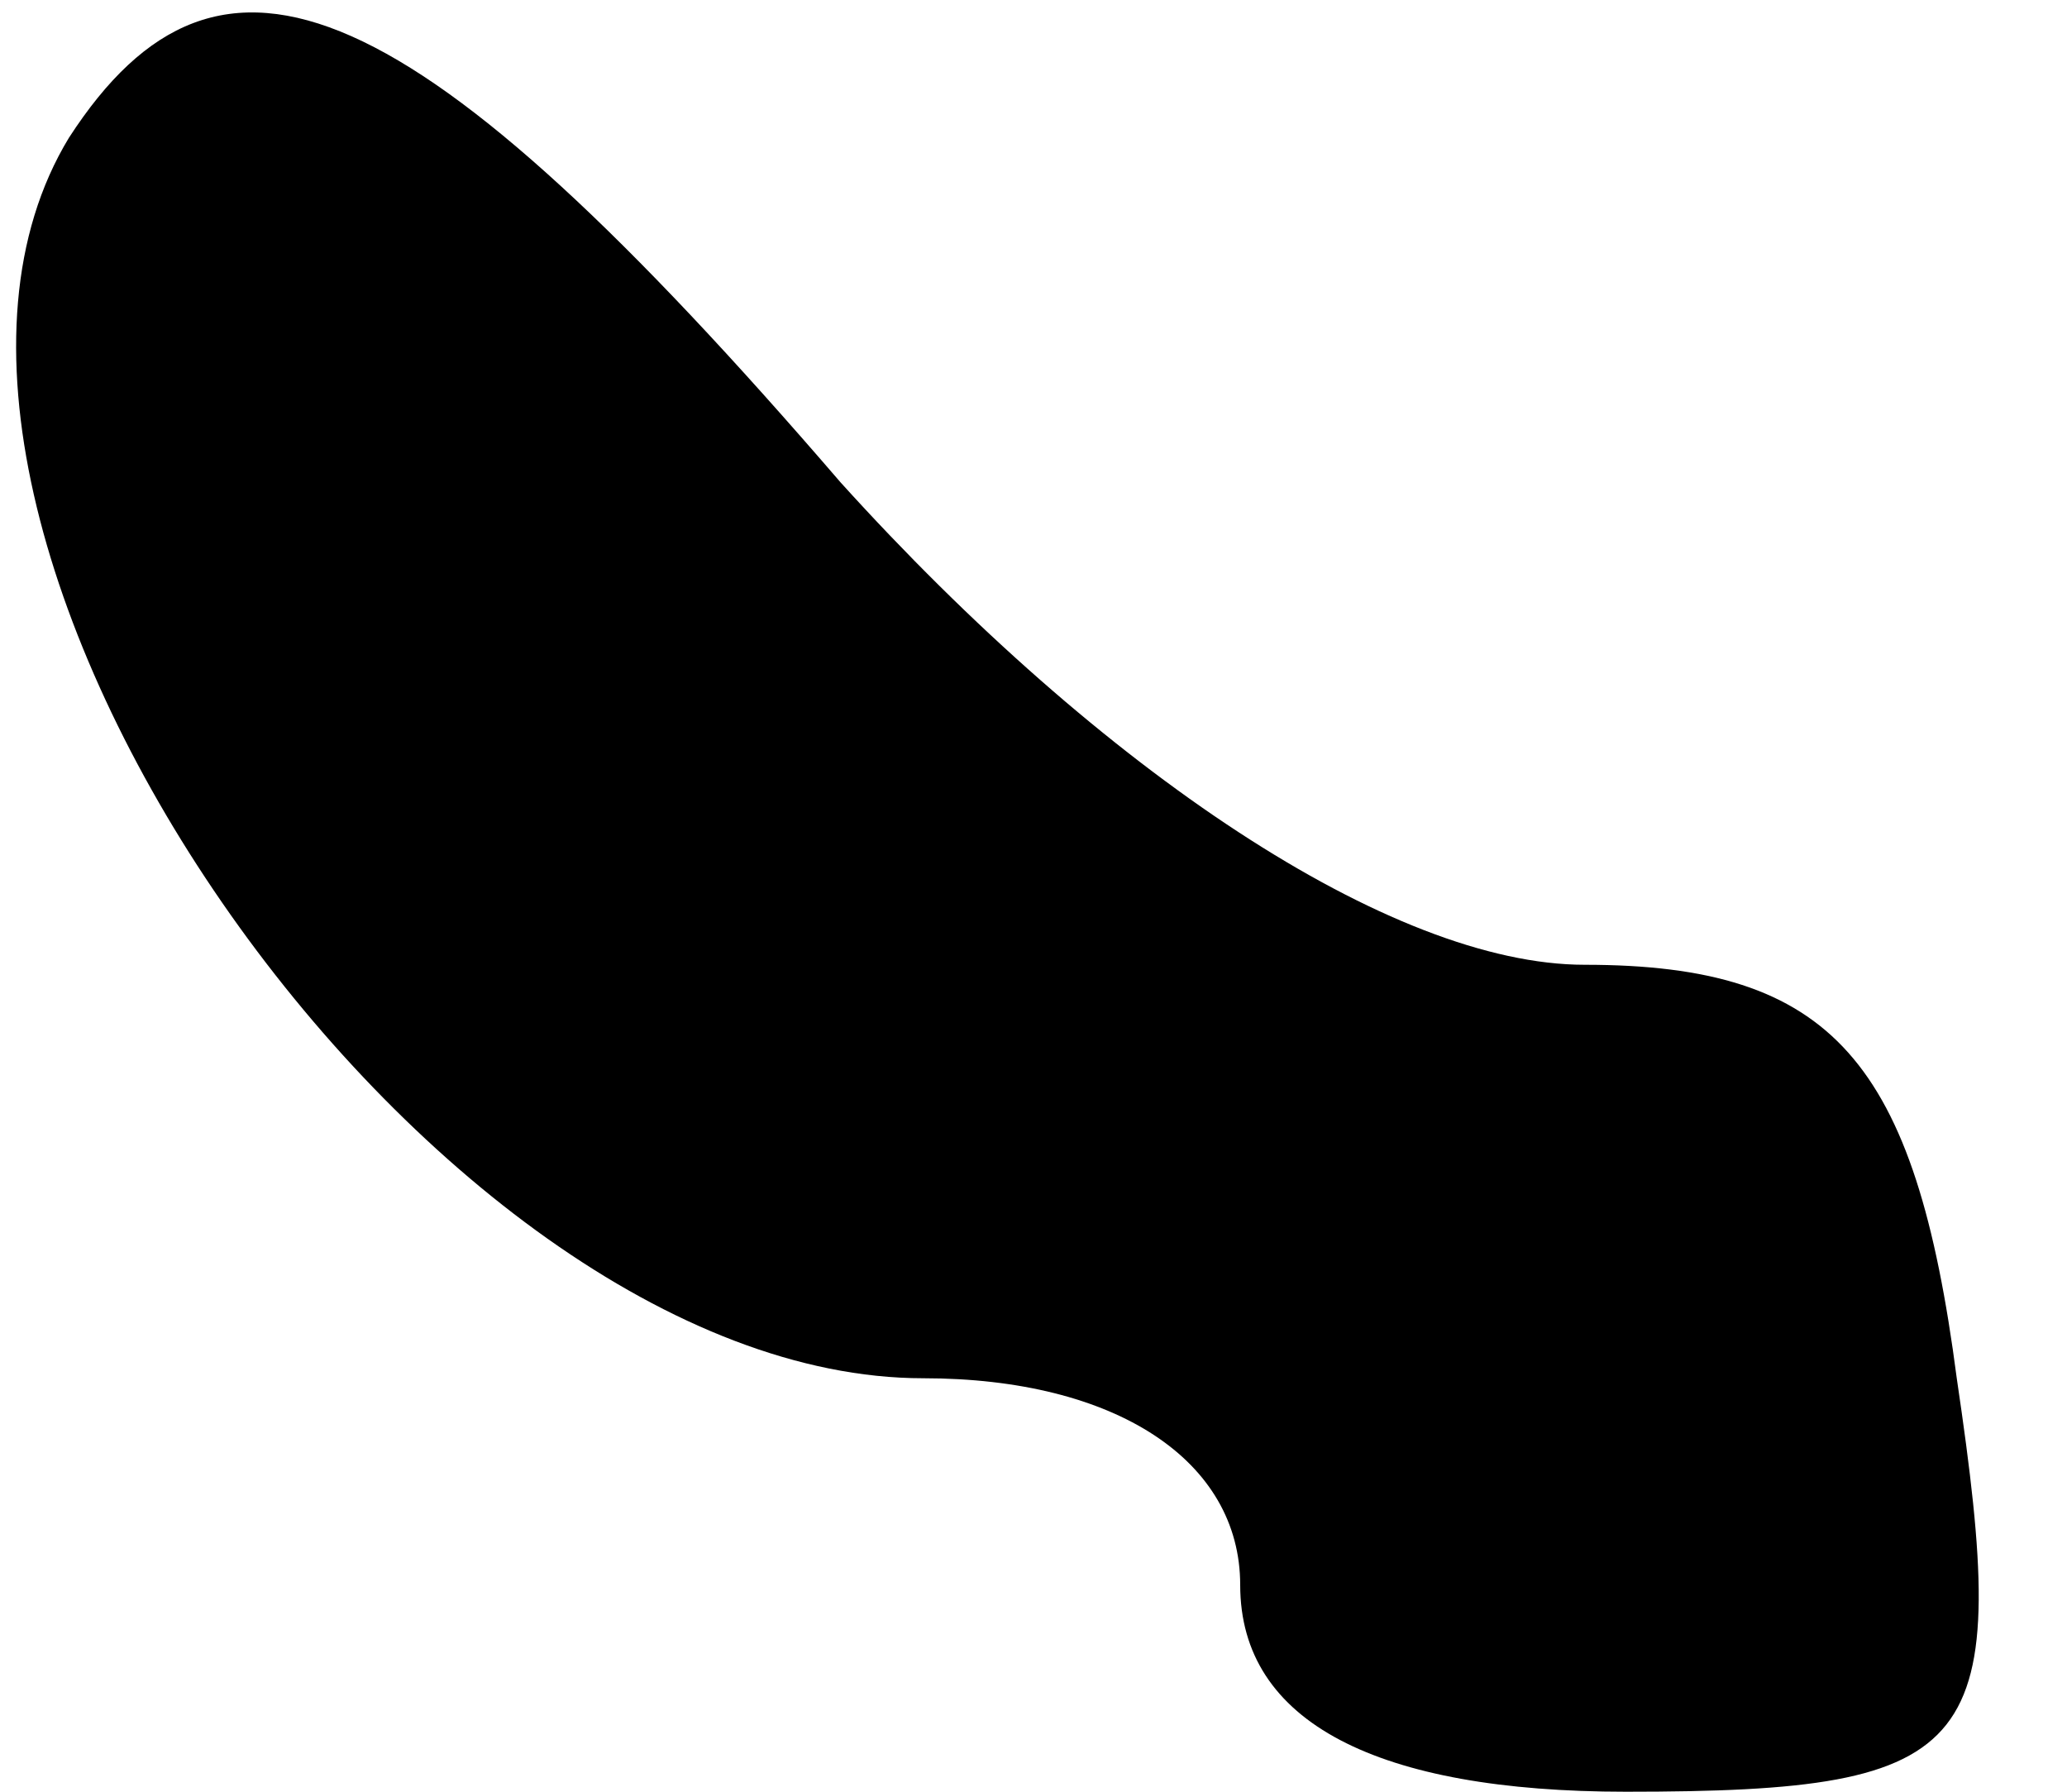 <?xml version="1.0" standalone="no"?>
<!DOCTYPE svg PUBLIC "-//W3C//DTD SVG 20010904//EN"
 "http://www.w3.org/TR/2001/REC-SVG-20010904/DTD/svg10.dtd">
<svg version="1.0" xmlns="http://www.w3.org/2000/svg"
 width="15pt" height="13pt" viewBox="0 0 15 13"
 preserveAspectRatio="xMidYMid meet">
<g transform="translate(0,13) scale(0.1,-0.1)"
fill="#000000" stroke="none">
<path fill="#000000" stroke="none" d="M5 120 c-17 -28 26 -90 62 -90 14 0 23
-6 23 -15 0 -10 10 -15 28 -15 26 0 28 3 24 30 -3 23 -9 30 -27 30 -14 0 -35
14 -54 35 -31 36 -45 42 -56 25z"/>
</g>
</svg>
